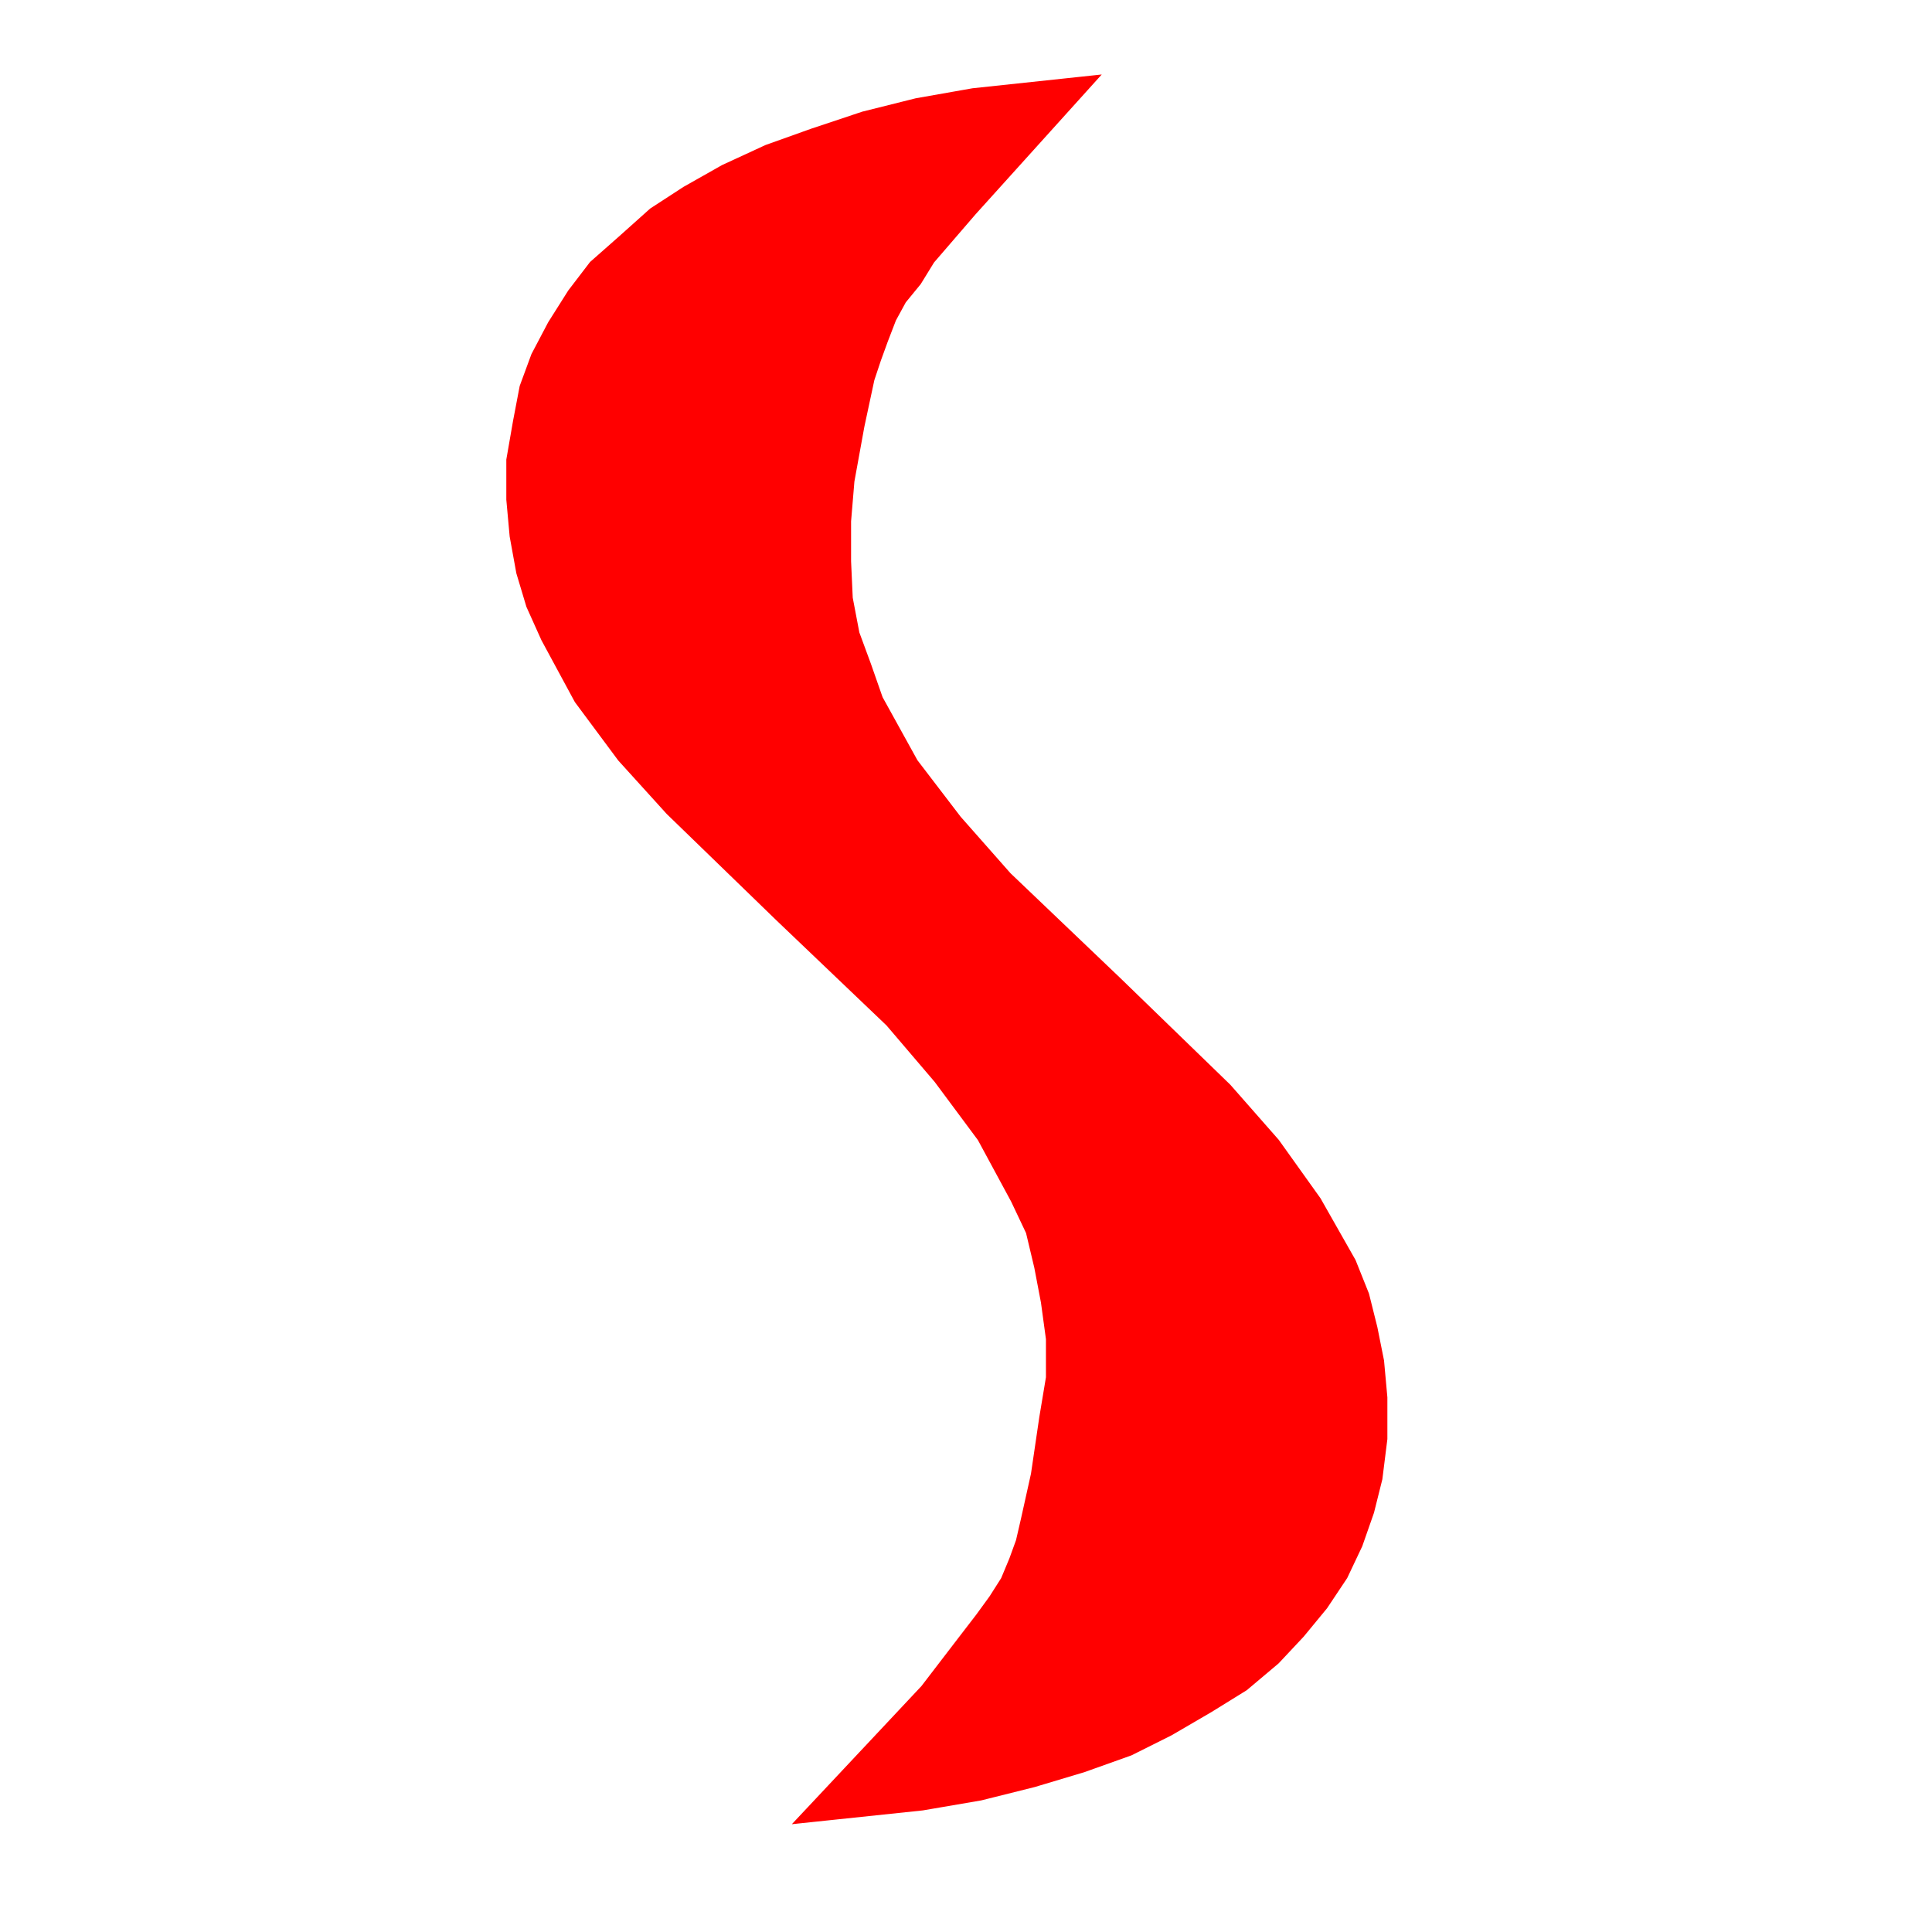 <?xml version="1.0" encoding="UTF-8"?>

<svg version="1.2" width="150px" height="150px" viewBox="0 0 1160 1160" xmlns="http://www.w3.org/2000/svg" xmlns:xlink="http://www.w3.org/1999/xlink">
 <g visibility="visible" id="MasterSlide_1_Standard">
  <g id="Drawing_1">
  <path fill="rgb(255,0,0)" stroke="none" d="M 659,46 L 585,128 560,157 552,170 543,181 537,192 532,205 528,216 524,228 518,256 512,289 510,313 510,337 511,359 515,380 522,399 529,419 550,457 576,491 606,525 672,588 738,652 767,685 792,720 813,757 821,777 826,797 830,817 832,839 832,864 829,888 824,908 817,928 808,947 796,965 782,982 767,998 748,1014 727,1027 703,1041 679,1053 651,1063 621,1072 589,1080 554,1086 478,1094 554,1013 577,983 587,970 595,959 602,948 607,936 611,925 614,912 620,885 625,851 629,827 629,804 626,782 622,761 617,740 608,721 588,684 562,649 533,615 467,552 401,488 372,456 346,421 326,384 317,364 311,344 307,322 305,300 305,276 309,253 313,232 320,213 330,194 342,175 355,158 372,143 391,126 411,113 434,100 460,88 488,78 518,68 550,60 584,54 Z"/>
  <path stroke-width="2" fill="none" stroke="rgb(255,0,0)" d="M 659,46 L 585,128 560,157 552,170 543,181 537,192 532,205 528,216 524,228 518,256 512,289 510,313 510,337 511,359 515,380 522,399 529,419 550,457 576,491 606,525 672,588 738,652 767,685 792,720 813,757 821,777 826,797 830,817 832,839 832,864 829,888 824,908 817,928 808,947 796,965 782,982 767,998 748,1014 727,1027 703,1041 679,1053 651,1063 621,1072 589,1080 554,1086 478,1094 554,1013 577,983 587,970 595,959 602,948 607,936 611,925 614,912 620,885 625,851 629,827 629,804 626,782 622,761 617,740 608,721 588,684 562,649 533,615 467,552 401,488 372,456 346,421 326,384 317,364 311,344 307,322 305,300 305,276 309,253 313,232 320,213 330,194 342,175 355,158 372,143 391,126 411,113 434,100 460,88 488,78 518,68 550,60 584,54 659,46 Z"/>
  </g>
 </g>
</svg>